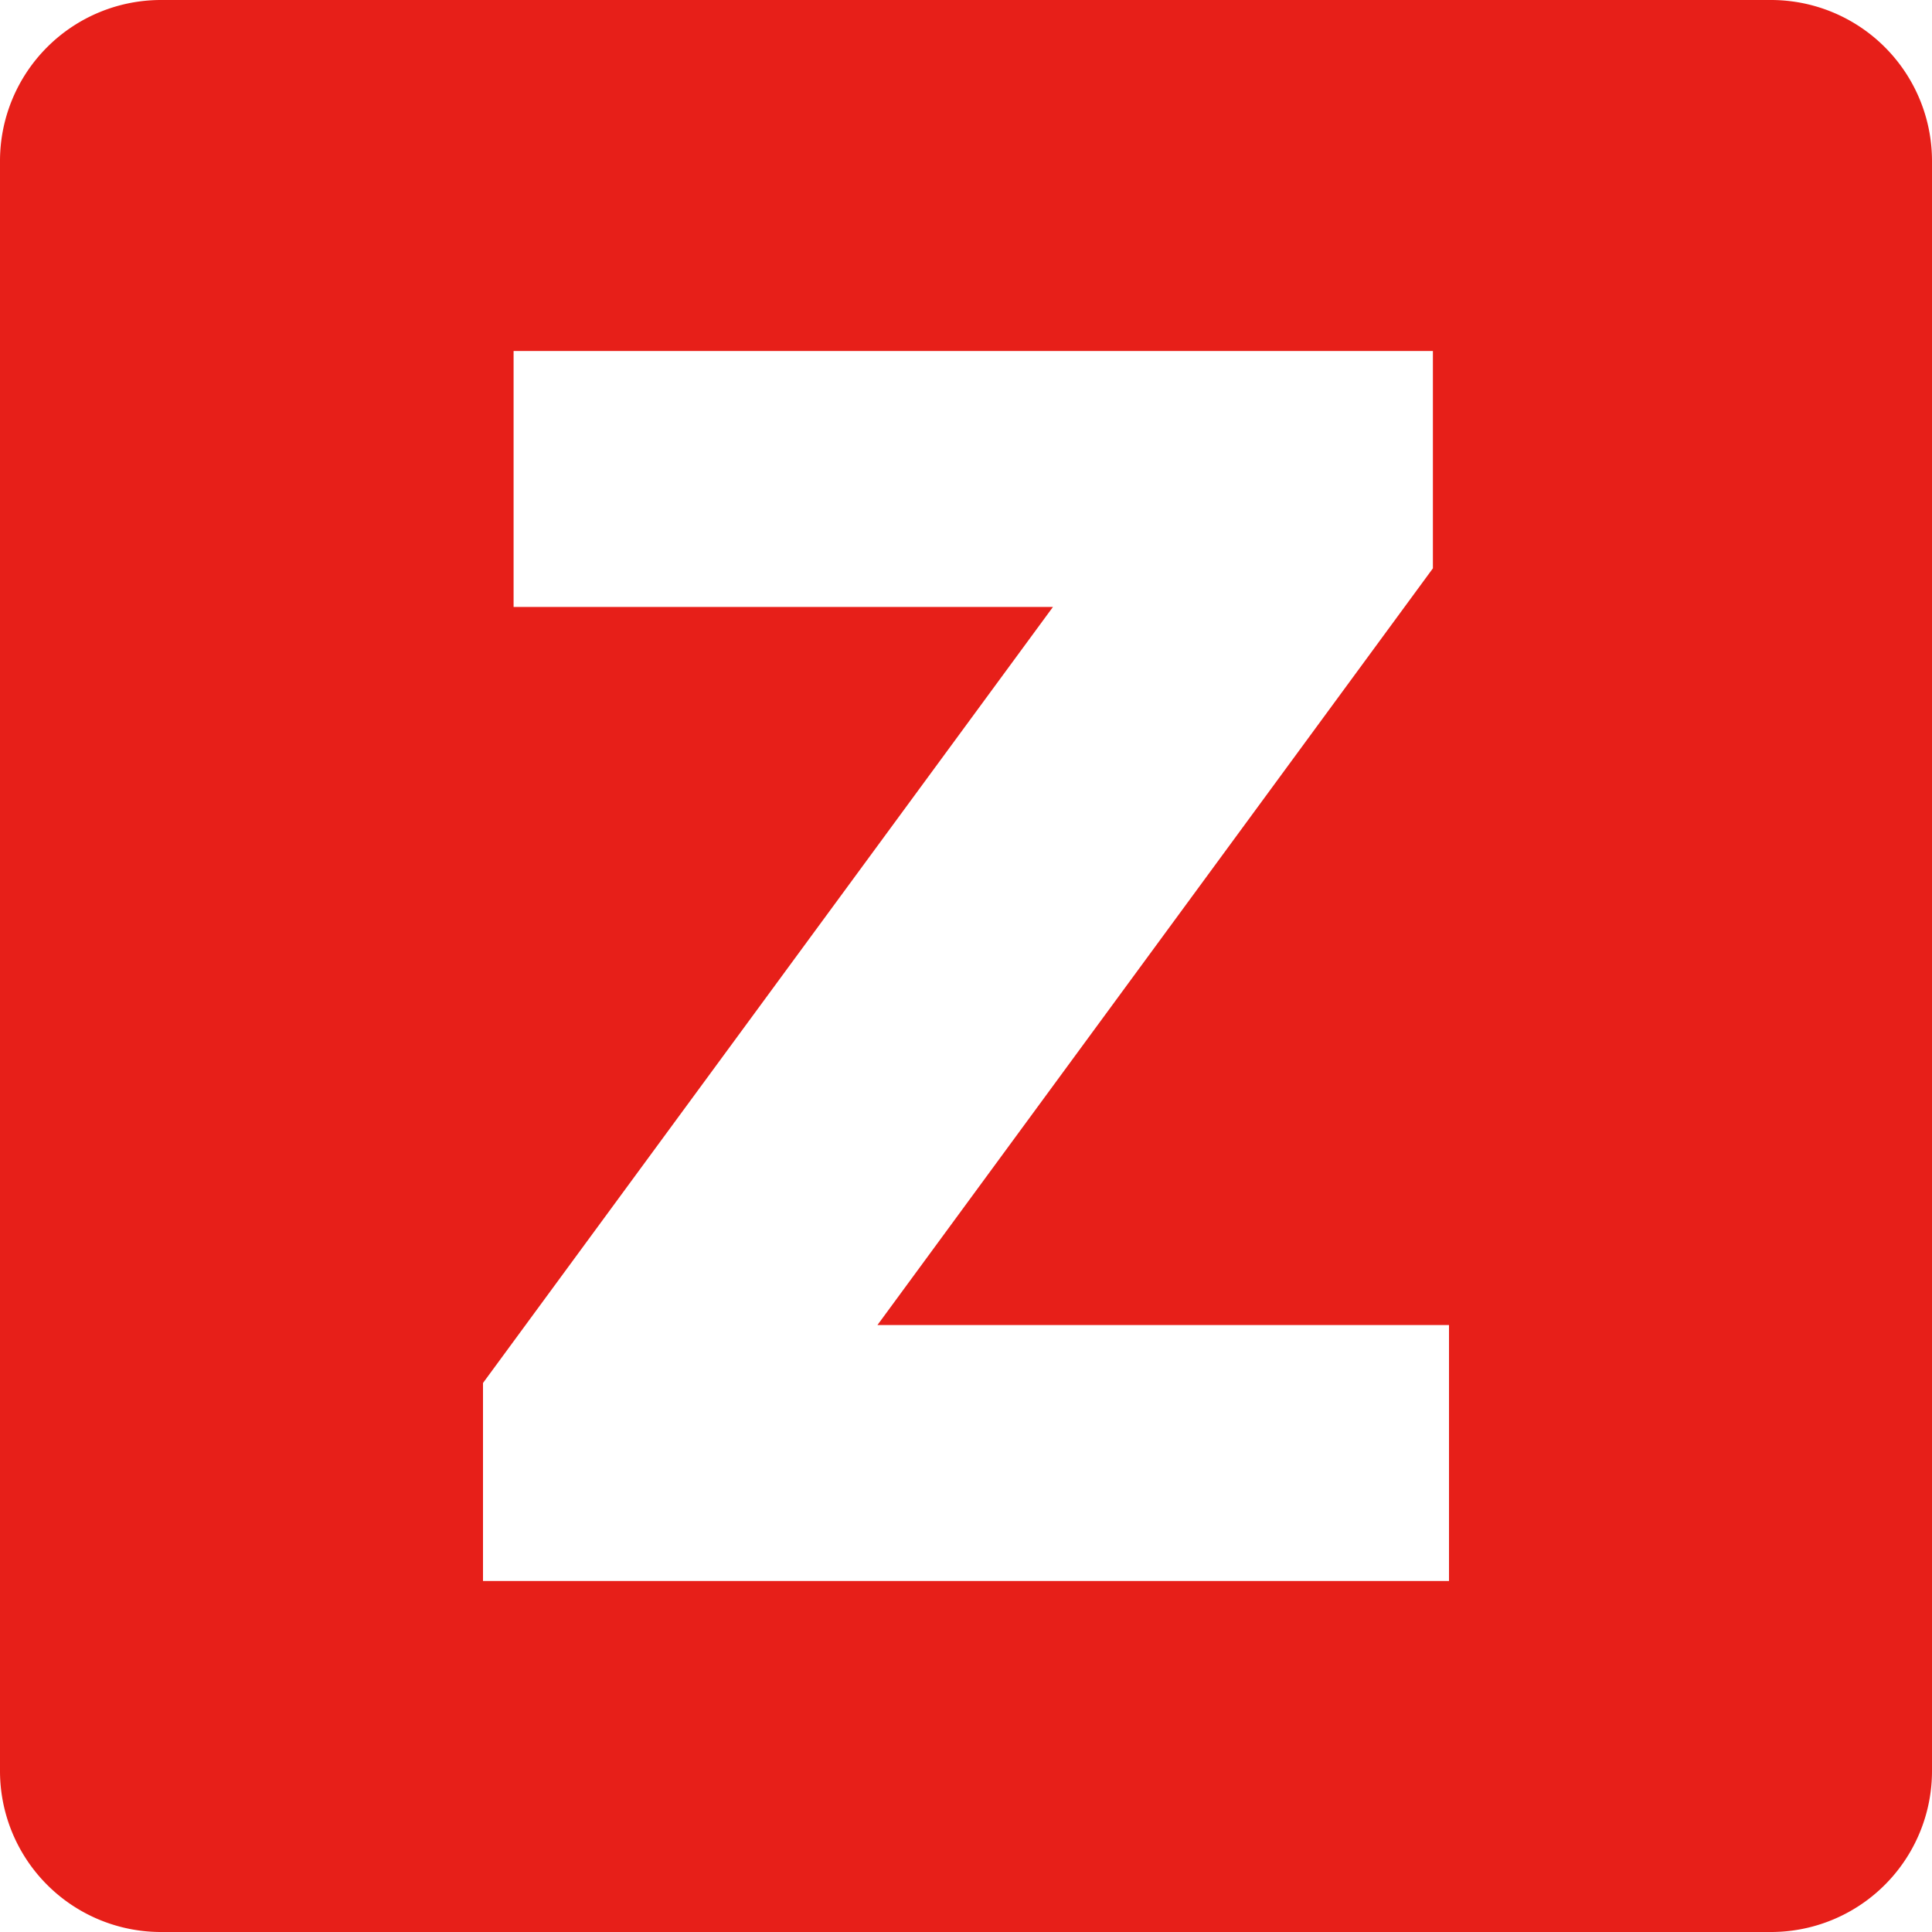 <svg xmlns="http://www.w3.org/2000/svg" viewBox="0 0 12 12"><defs><style>.cls-1{fill:#e71f19;}</style></defs><title>资源 4</title><g id="图层_2" data-name="图层 2"><g id="图层_1-2" data-name="图层 1"><path class="cls-1" d="M11,0H1A1,1,0,0,0,0,1V11a1,1,0,0,0,1,1H11a1,1,0,0,0,1-1V1A1,1,0,0,0,11,0ZM9,9.82H3V8.59L6.54,3.77H3.19V2.18H8.9V3.53L5.45,8.23H9Z"/></g></g></svg>